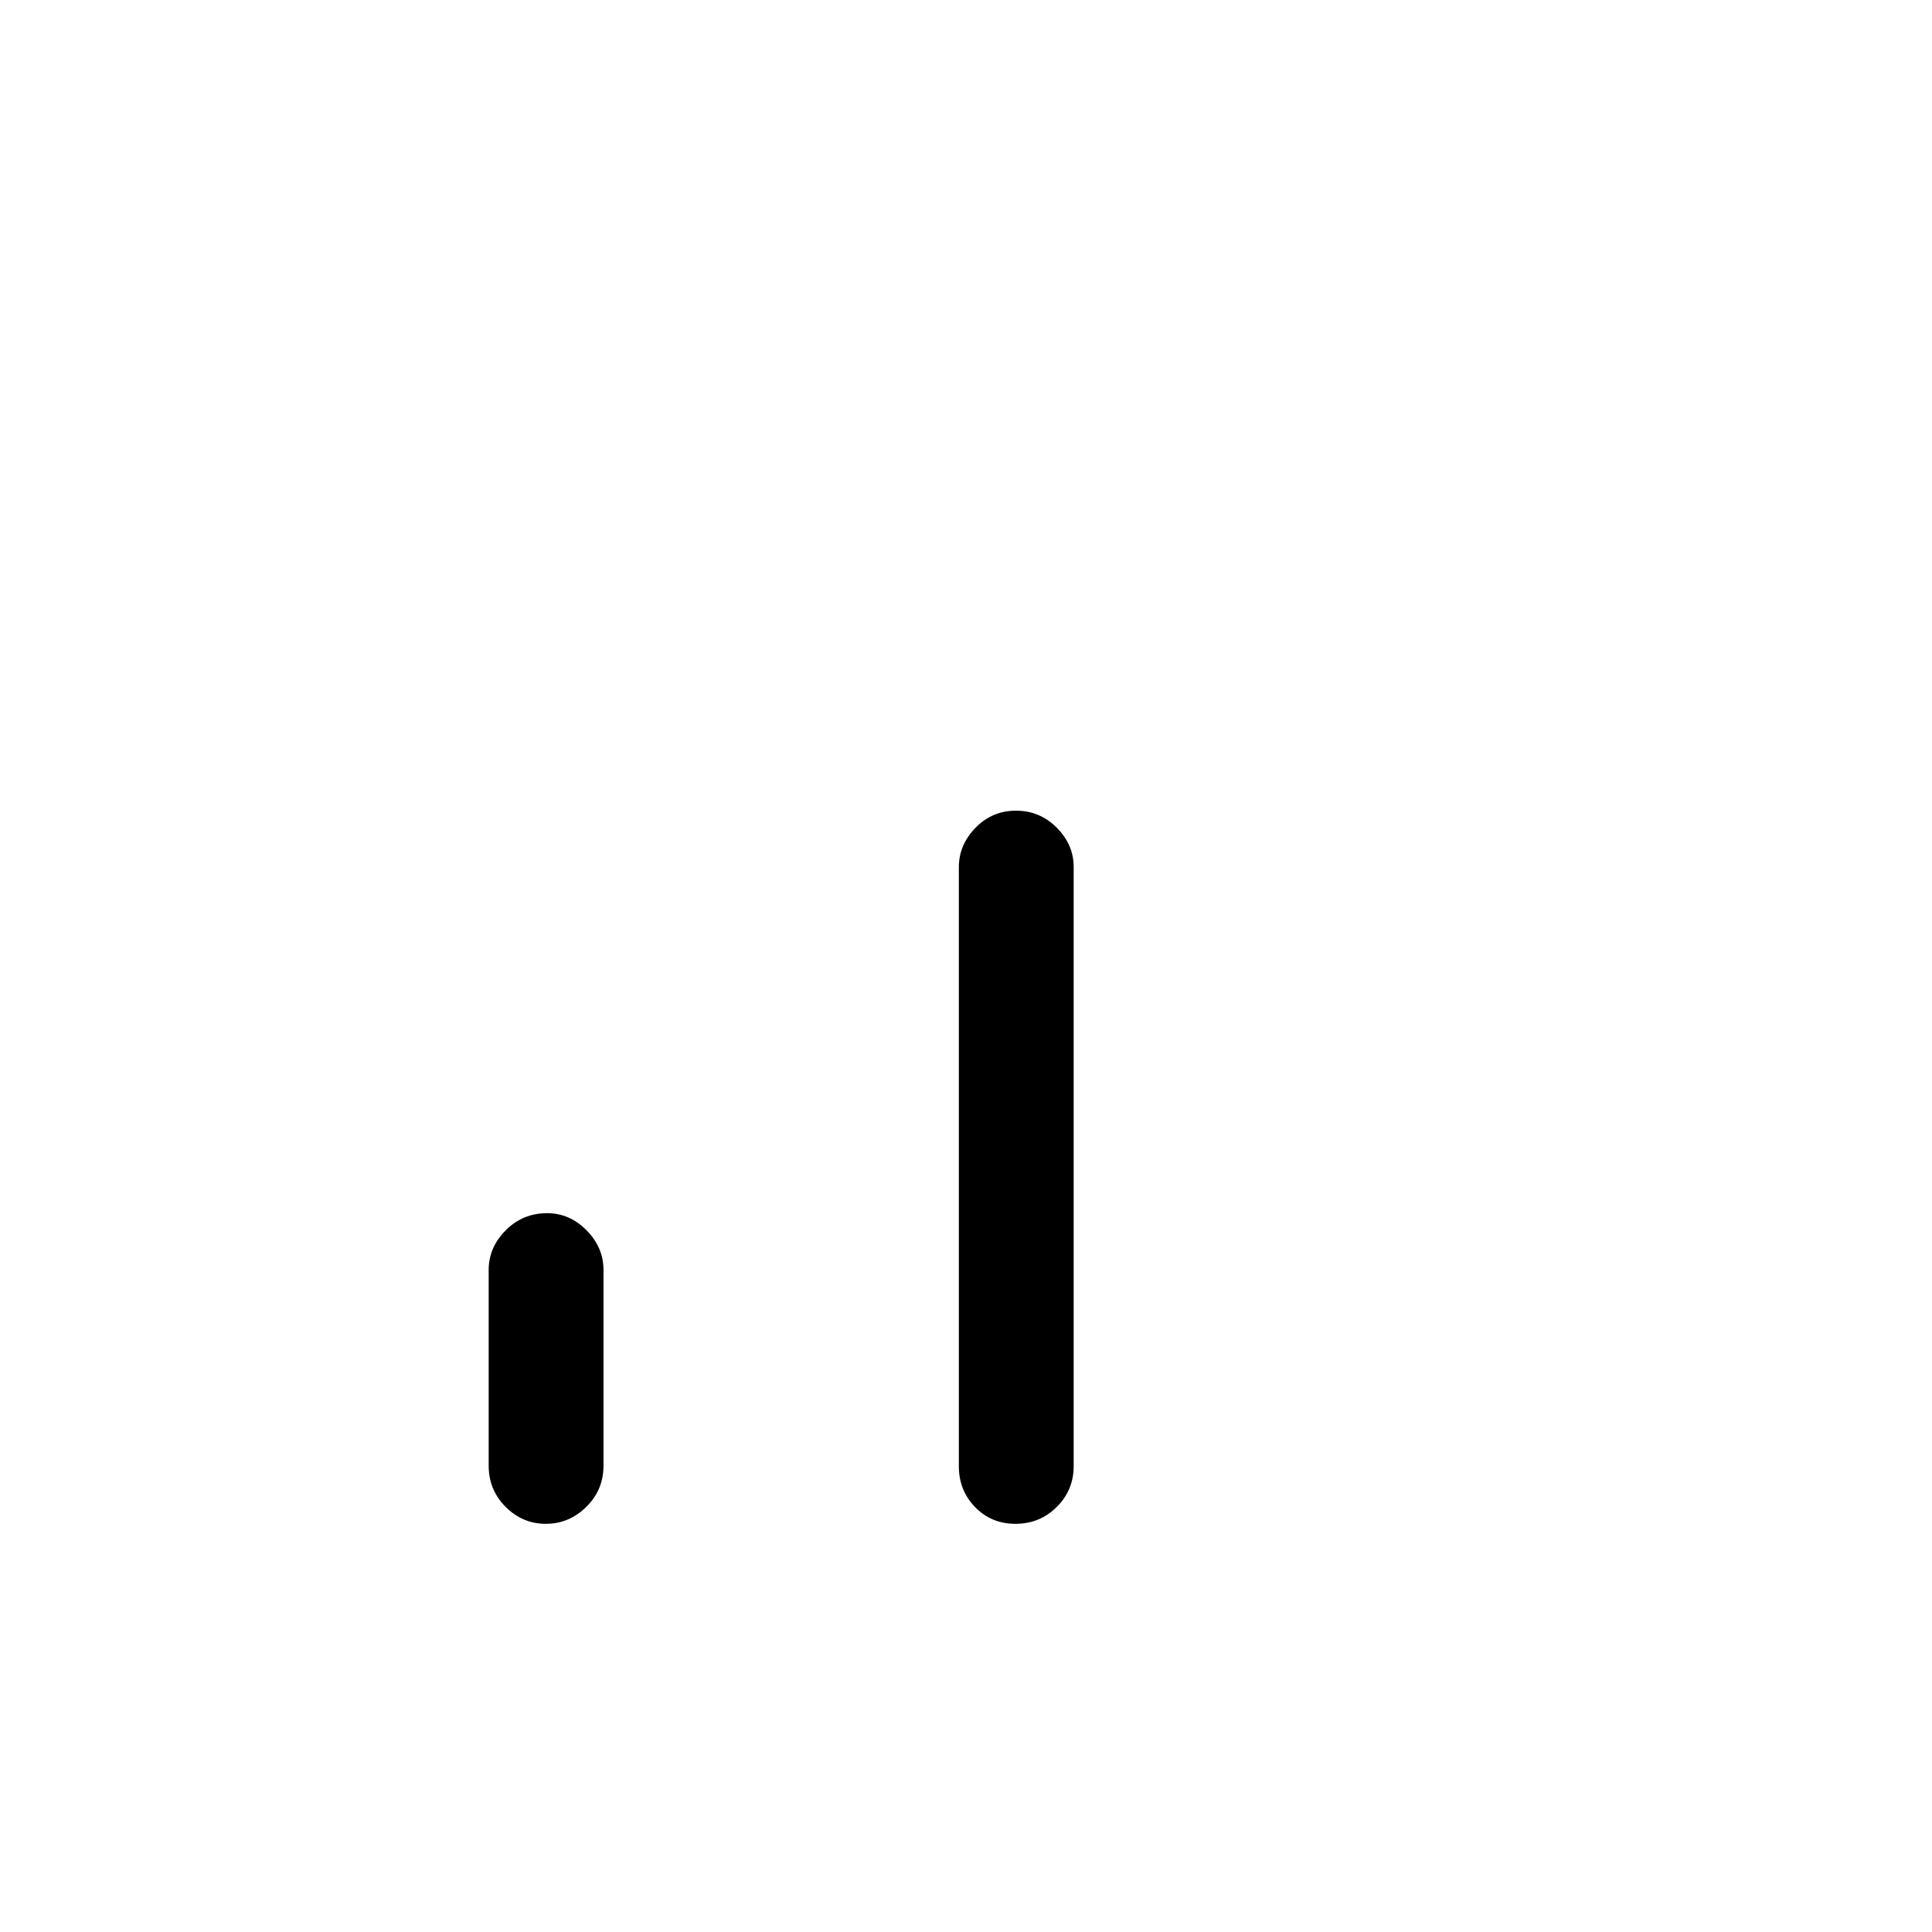 <svg xmlns="http://www.w3.org/2000/svg" height="40" viewBox="0 -960 960 960" width="40"><path d="M271.21-202.82q-11.56 0-19.97-8.42-8.42-8.43-8.42-20.46v-97.31q0-11.14 8.47-19.66 8.46-8.51 20.55-8.51 11.2 0 19.61 8.51 8.42 8.52 8.42 19.66v97.31q0 12.03-8.55 20.46-8.56 8.42-20.11 8.42Zm233.39 0q-12.04 0-20.09-8.32-8.06-8.32-8.06-20.21v-297.81q0-11.03 8.28-19.53 8.28-8.49 20.11-8.49t20.24 8.44q8.42 8.45 8.42 19.49v297.8q0 11.89-8.43 20.26-8.43 8.37-20.47 8.37Z"/></svg>